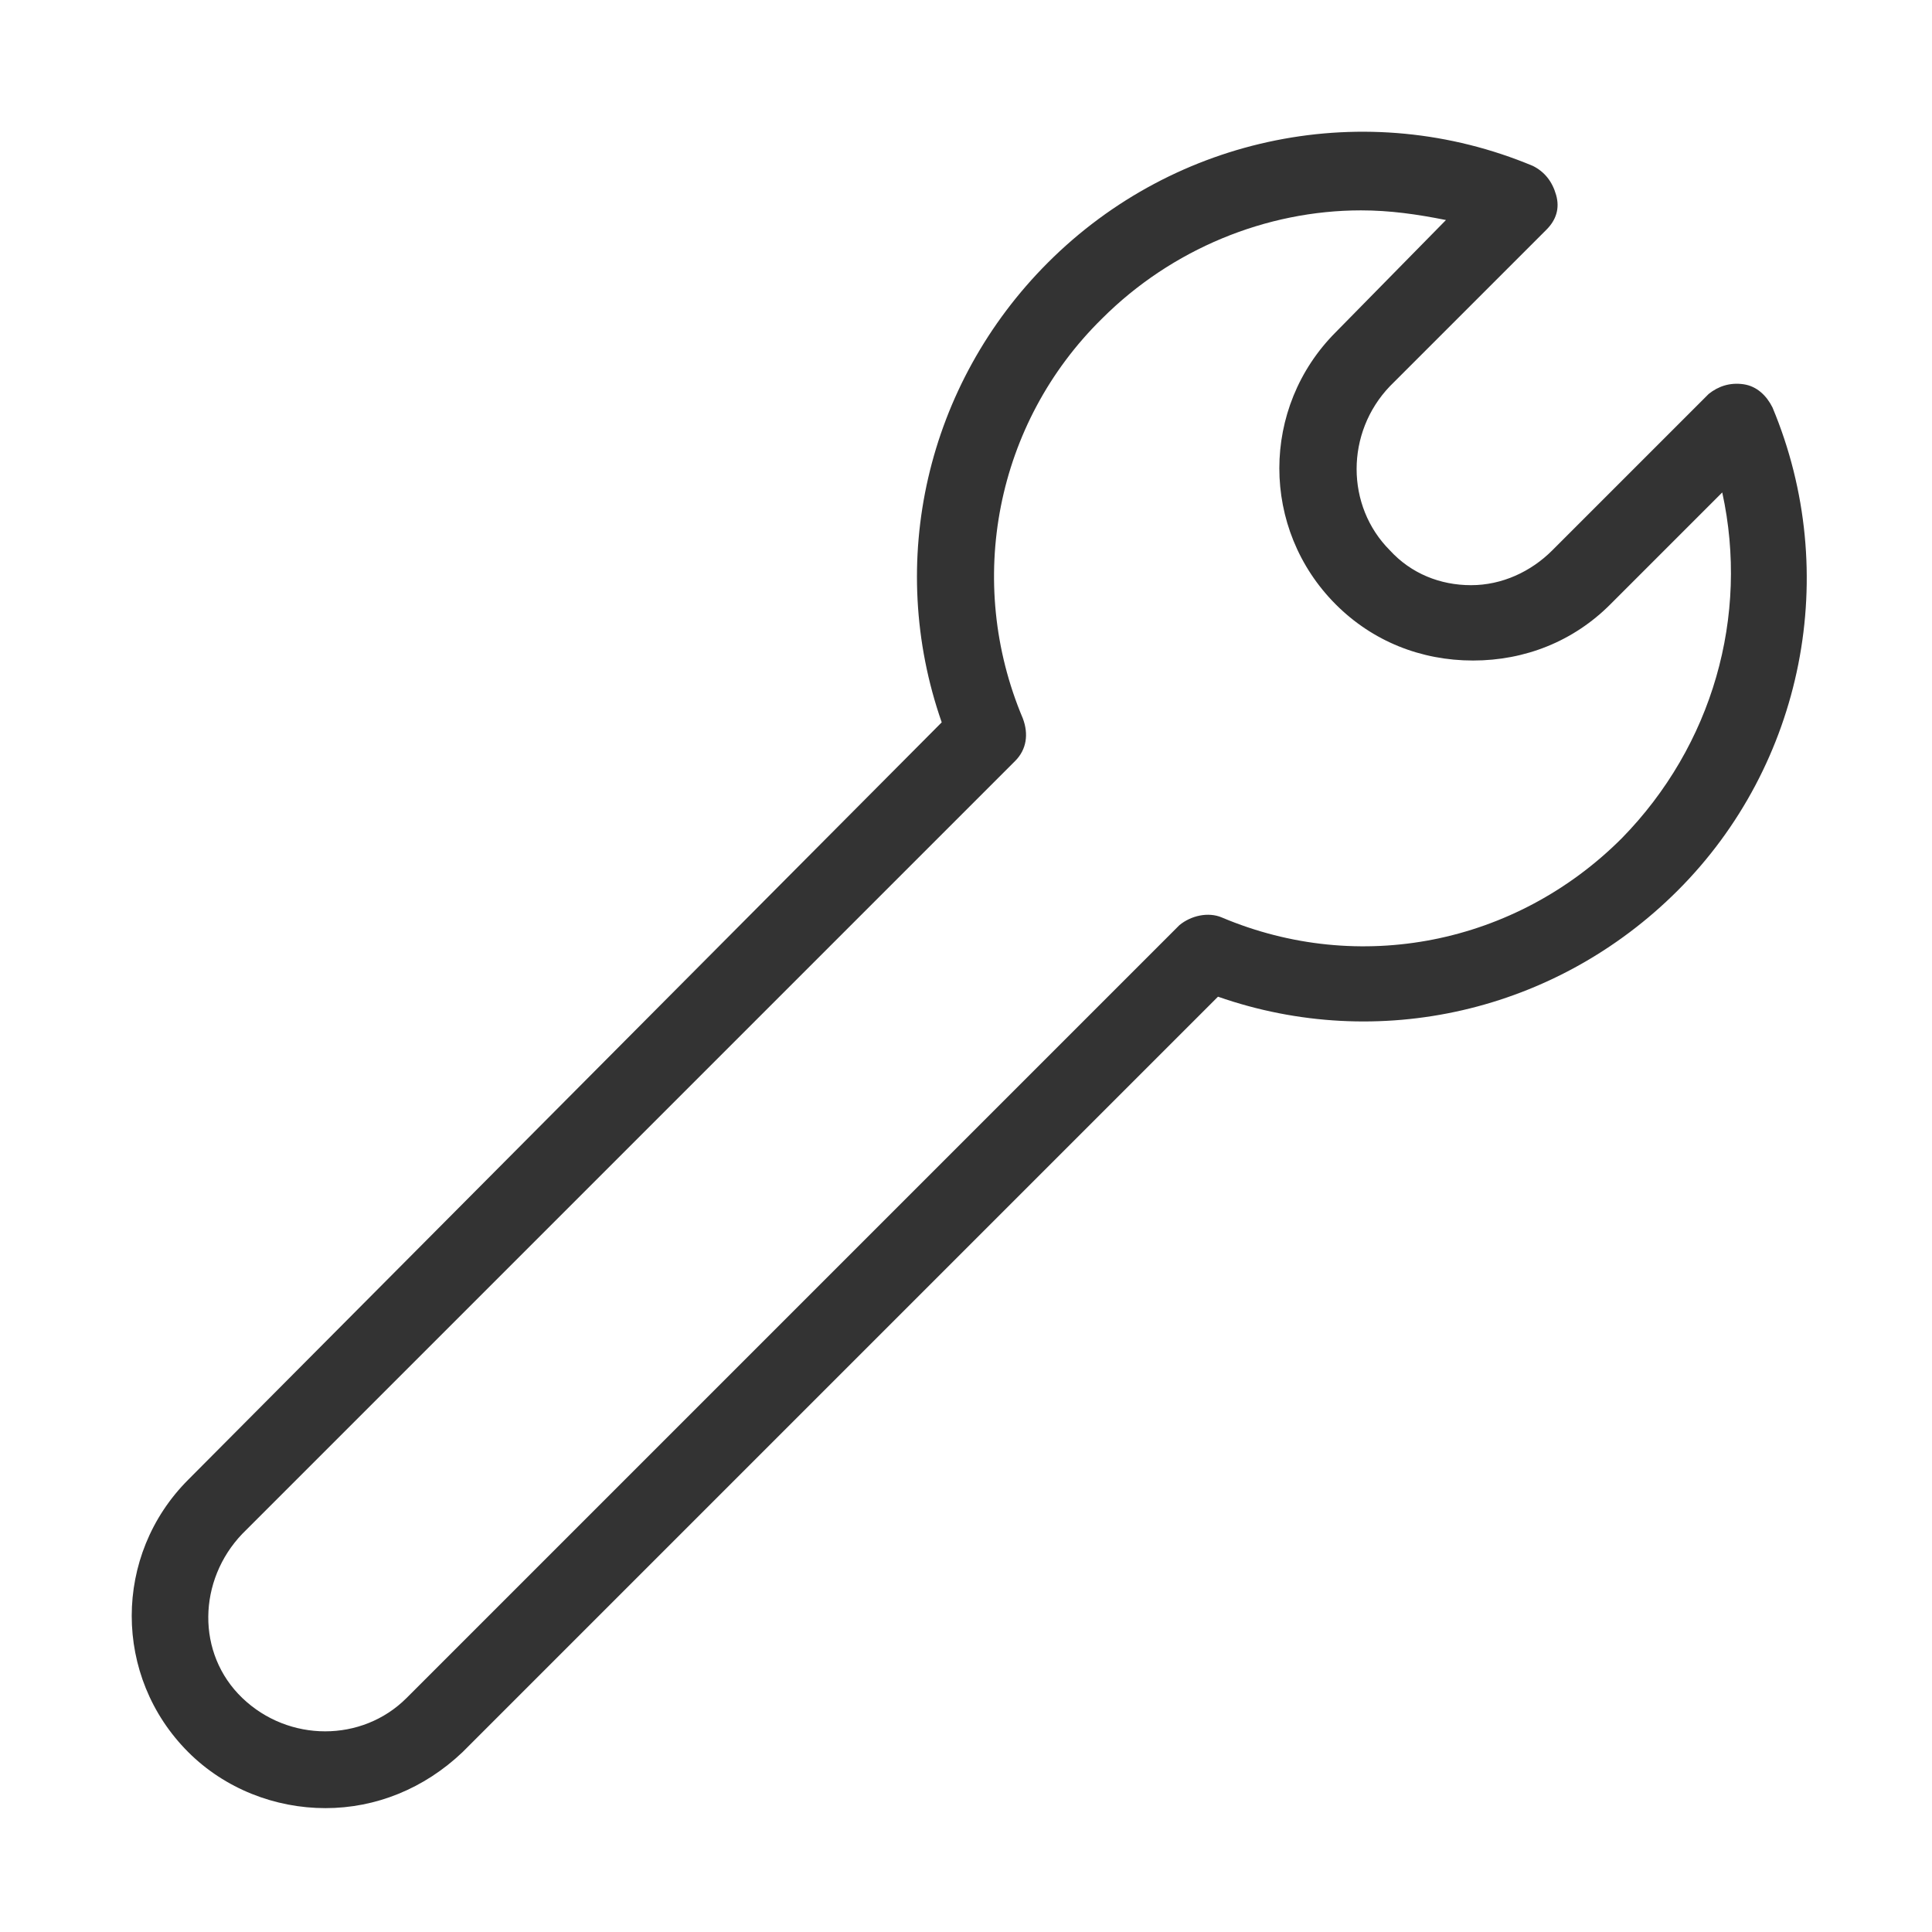<svg width="44" height="44" viewBox="0 0 44 44" fill="none" xmlns="http://www.w3.org/2000/svg">
<path d="M40.367 9.279C40.235 9.015 40.015 8.795 39.707 8.751C39.399 8.707 39.135 8.795 38.915 8.971L35.351 12.535C34.867 13.019 34.207 13.327 33.503 13.327C32.799 13.327 32.139 13.063 31.655 12.535C30.643 11.523 30.643 9.851 31.655 8.795L35.219 5.231C35.439 5.011 35.527 4.747 35.439 4.439C35.351 4.131 35.175 3.911 34.911 3.779C31.127 2.195 26.771 3.075 23.867 5.979C21.095 8.751 20.171 12.799 21.447 16.451L4.287 33.699C2.571 35.415 2.571 38.187 4.287 39.903C5.123 40.739 6.267 41.179 7.411 41.179C8.555 41.179 9.655 40.739 10.535 39.903L27.739 22.699C31.391 23.975 35.439 23.051 38.211 20.279C41.071 17.419 41.951 13.063 40.367 9.279ZM36.935 19.091C34.515 21.511 30.951 22.215 27.827 20.895C27.519 20.763 27.123 20.851 26.859 21.071L9.259 38.671C8.247 39.683 6.575 39.683 5.519 38.671C4.463 37.659 4.507 35.987 5.519 34.931L23.119 17.331C23.383 17.067 23.427 16.715 23.295 16.363C21.975 13.239 22.679 9.631 25.099 7.255C26.683 5.671 28.839 4.791 30.995 4.791C31.655 4.791 32.271 4.879 32.931 5.011L30.423 7.563C28.707 9.279 28.707 12.051 30.423 13.767C31.259 14.603 32.359 15.043 33.547 15.043C34.735 15.043 35.835 14.603 36.671 13.767L39.223 11.215C39.839 14.031 39.003 16.979 36.935 19.091Z" fill="#333333"/>
</svg>
